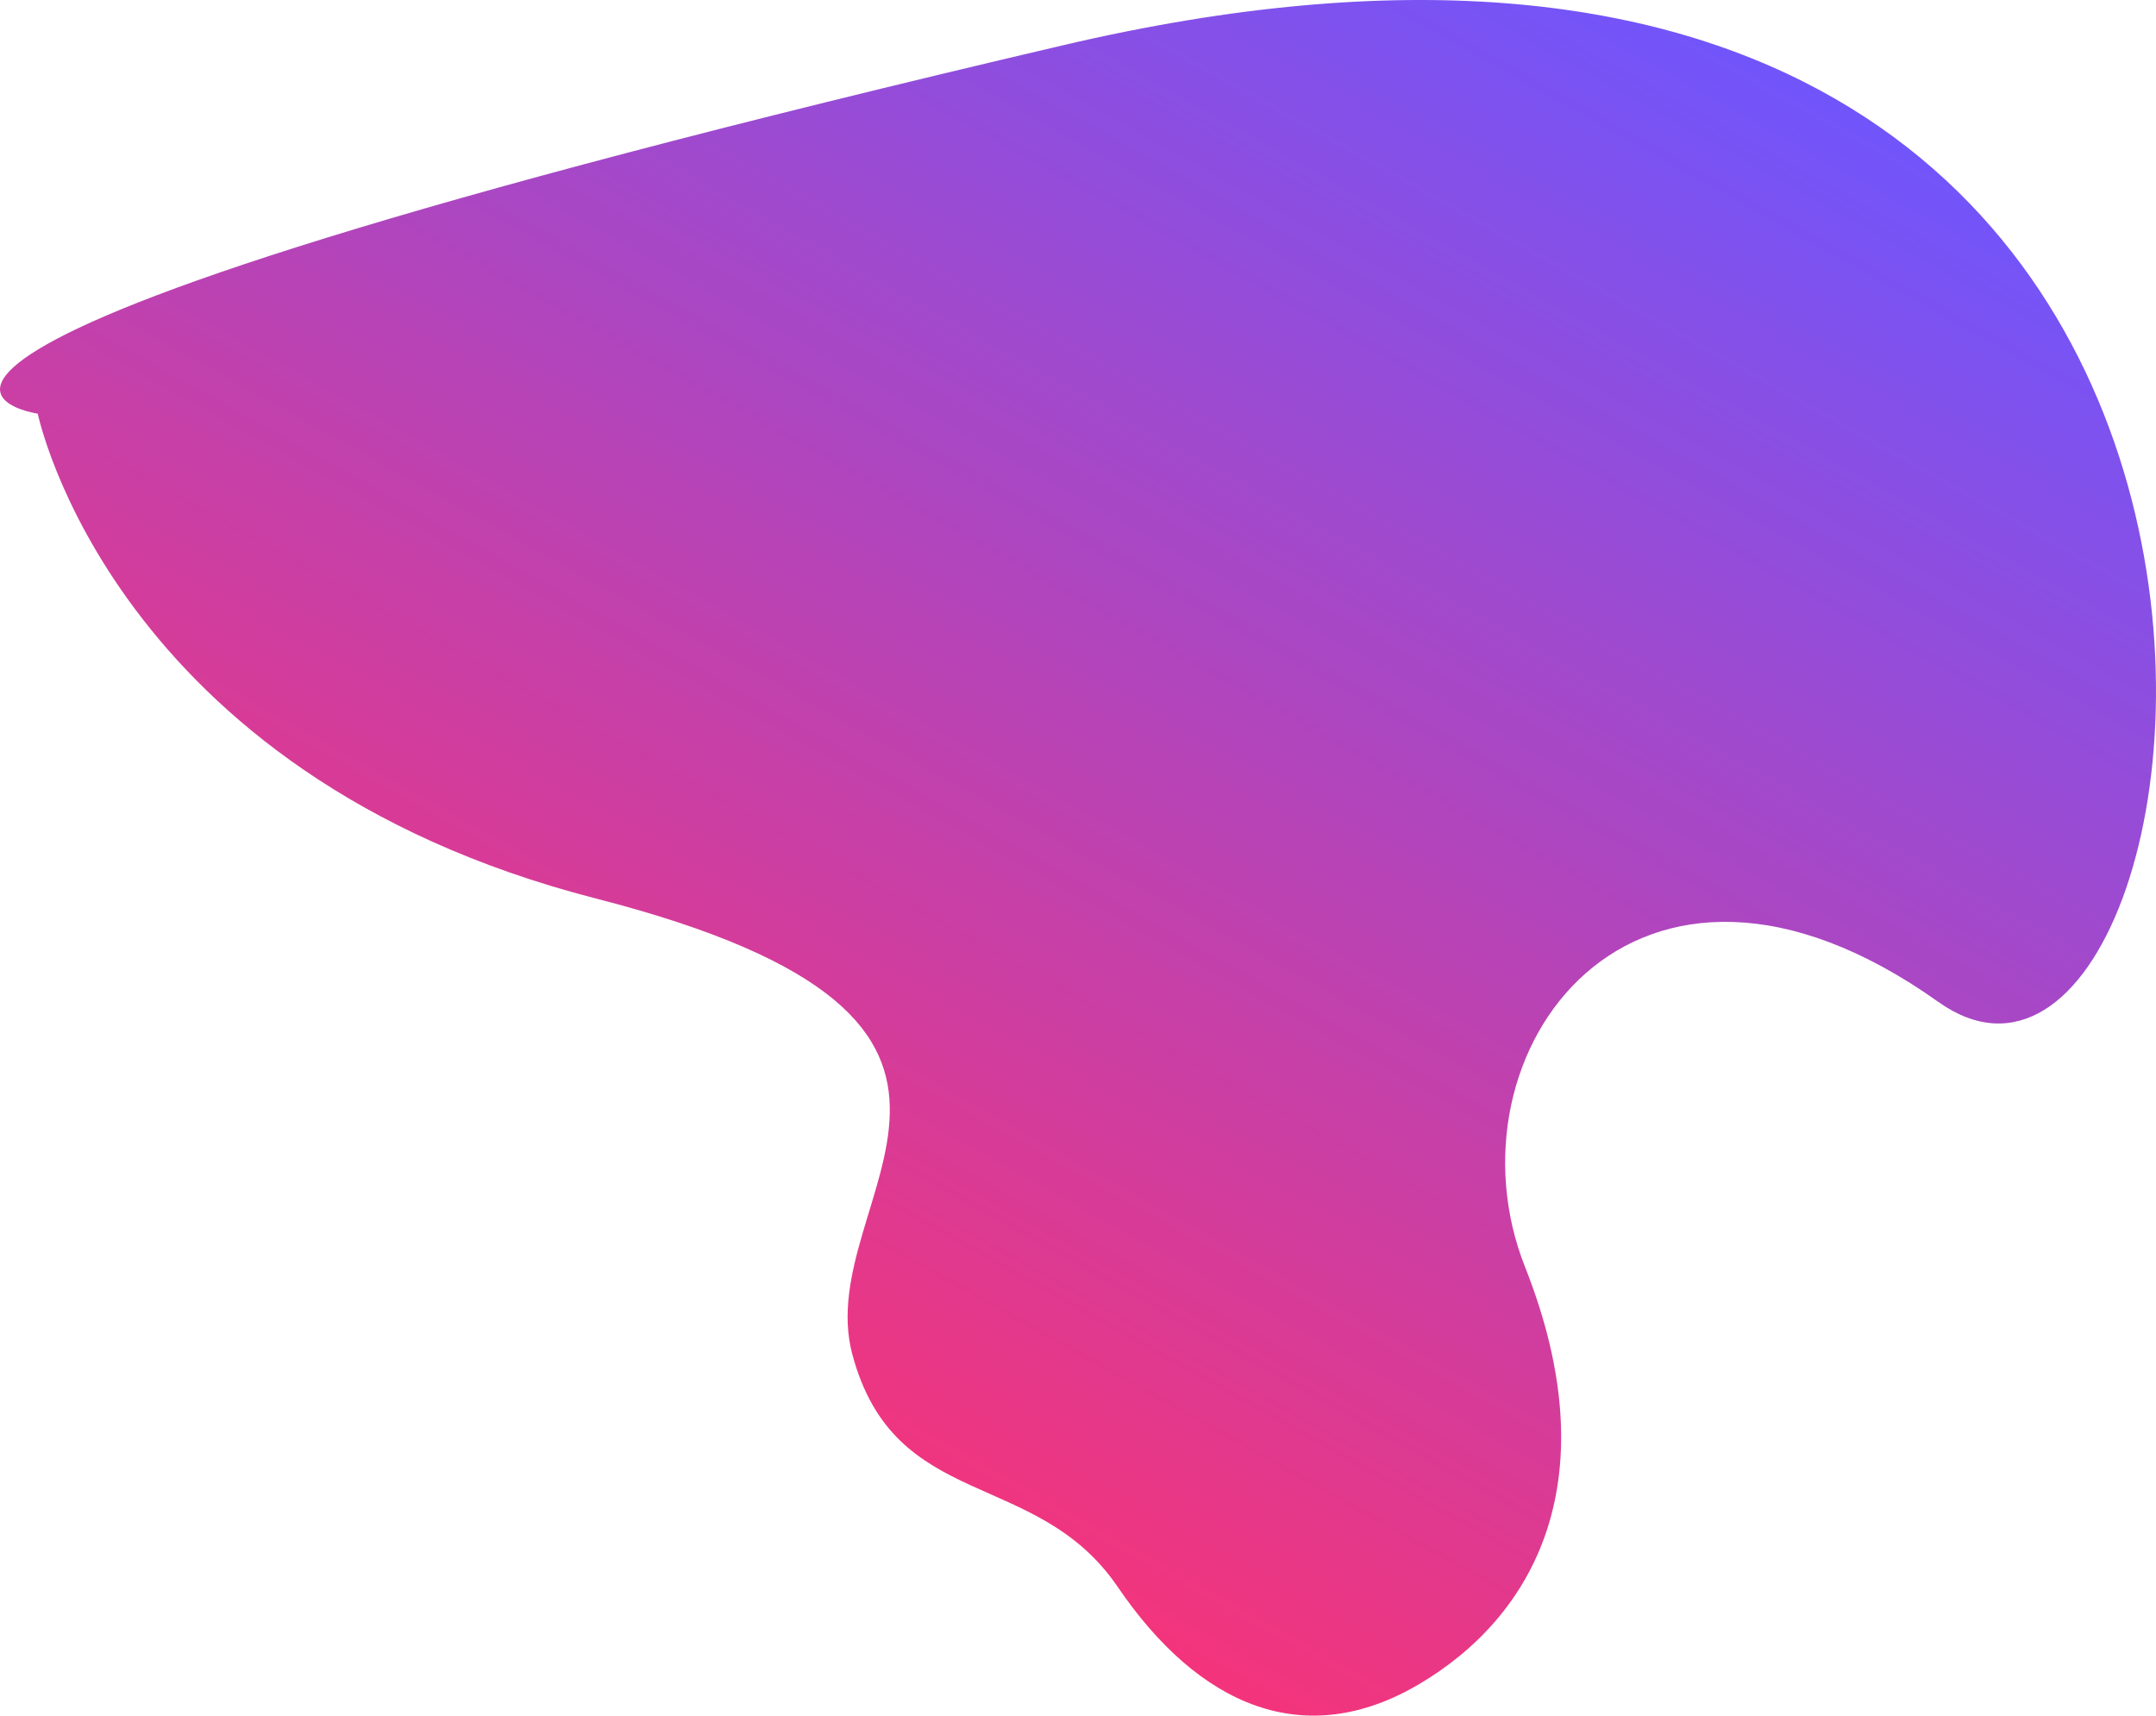 <svg xmlns="http://www.w3.org/2000/svg" xmlns:xlink="http://www.w3.org/1999/xlink" width="1529.301" height="1217.059" viewBox="0 0 1529.301 1217.059">
  <defs>
    <style>
      .cls-1 {
        fill: url(#linear-gradient);
      }
    </style>
    <linearGradient id="linear-gradient" x1="0.851" y1="0.216" x2="0.399" y2="0.91" gradientUnits="objectBoundingBox">
      <stop offset="0" stop-color="#6d56ff"/>
      <stop offset="1" stop-color="#f4347b"/>
    </linearGradient>
  </defs>
  <path id="Path_1" data-name="Path 1" class="cls-1" d="M713.35,30.762s52.508,255.758,395.877,343.95,151.931,210.956,181.889,323.313,130.532,80.255,188.309,165.1,132.672,116.943,213.988,68.79,134.812-144.459,74.9-295.8,77.036-341.657,293.163-188.026,348.8-905.736-620.564-678.729S713.35,30.762,713.35,30.762Z" transform="translate(-686.562 262.671)"/>
</svg>
